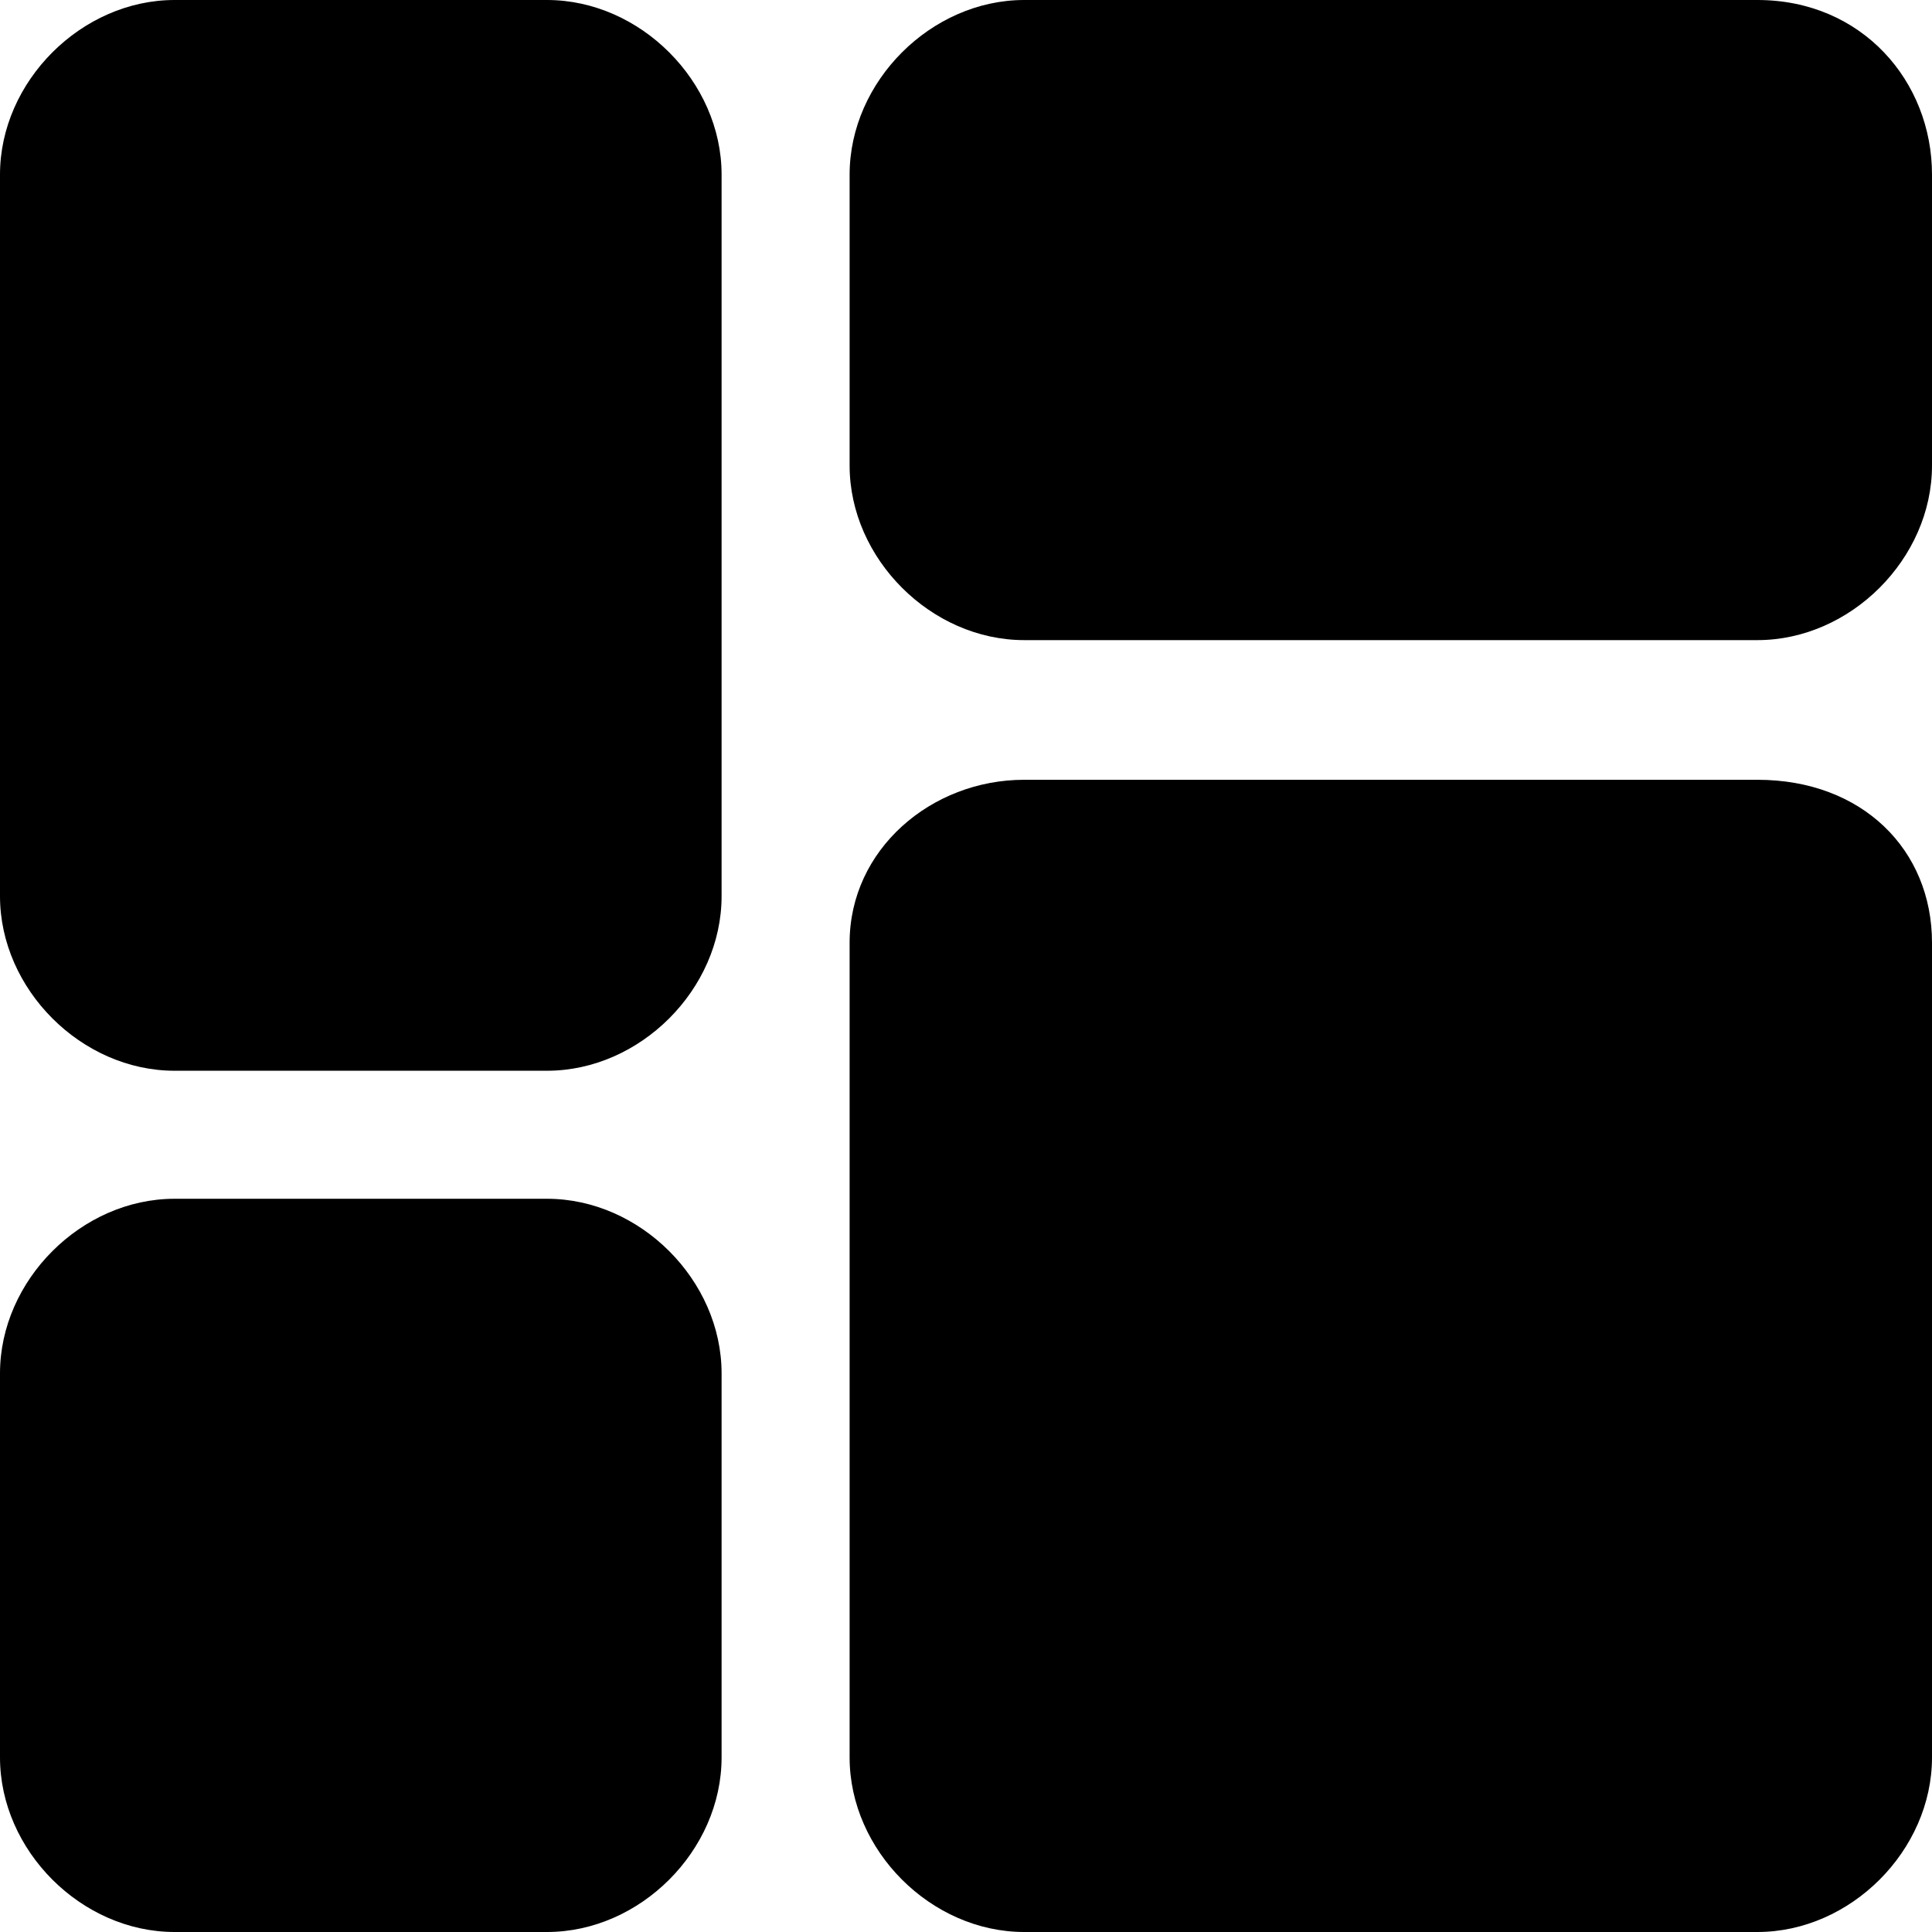 <svg xmlns="http://www.w3.org/2000/svg" viewBox="0 0 16.6 16.6" x="0px" y="0px">
<path d="M6.2,1.5v6.2c0,0.8-0.7,1.5-1.5,1.5H1.5C0.7,9.2,0,8.5,0,7.7V1.5C0,0.7,0.7,0,1.5,0h3.2C5.5,0,6.2,0.7,6.2,1.5z M4.7,10.3
	H1.5C0.7,10.3,0,11,0,11.8v3.3c0,0.8,0.7,1.5,1.5,1.5h3.2c0.8,0,1.5-0.7,1.5-1.5v-3.3C6.2,11,5.5,10.3,4.7,10.3z M15.1,6.7H8.8
	C8,6.7,7.3,7.3,7.3,8.1v7c0,0.8,0.7,1.5,1.5,1.5h6.3c0.8,0,1.5-0.7,1.5-1.5v-7C16.6,7.3,16,6.7,15.1,6.7z M15.1,0H8.8
	C8,0,7.3,0.7,7.3,1.5V4c0,0.8,0.7,1.5,1.5,1.5h6.3c0.8,0,1.5-0.7,1.5-1.5V1.5C16.6,0.7,16,0,15.1,0z"/>
</svg>
